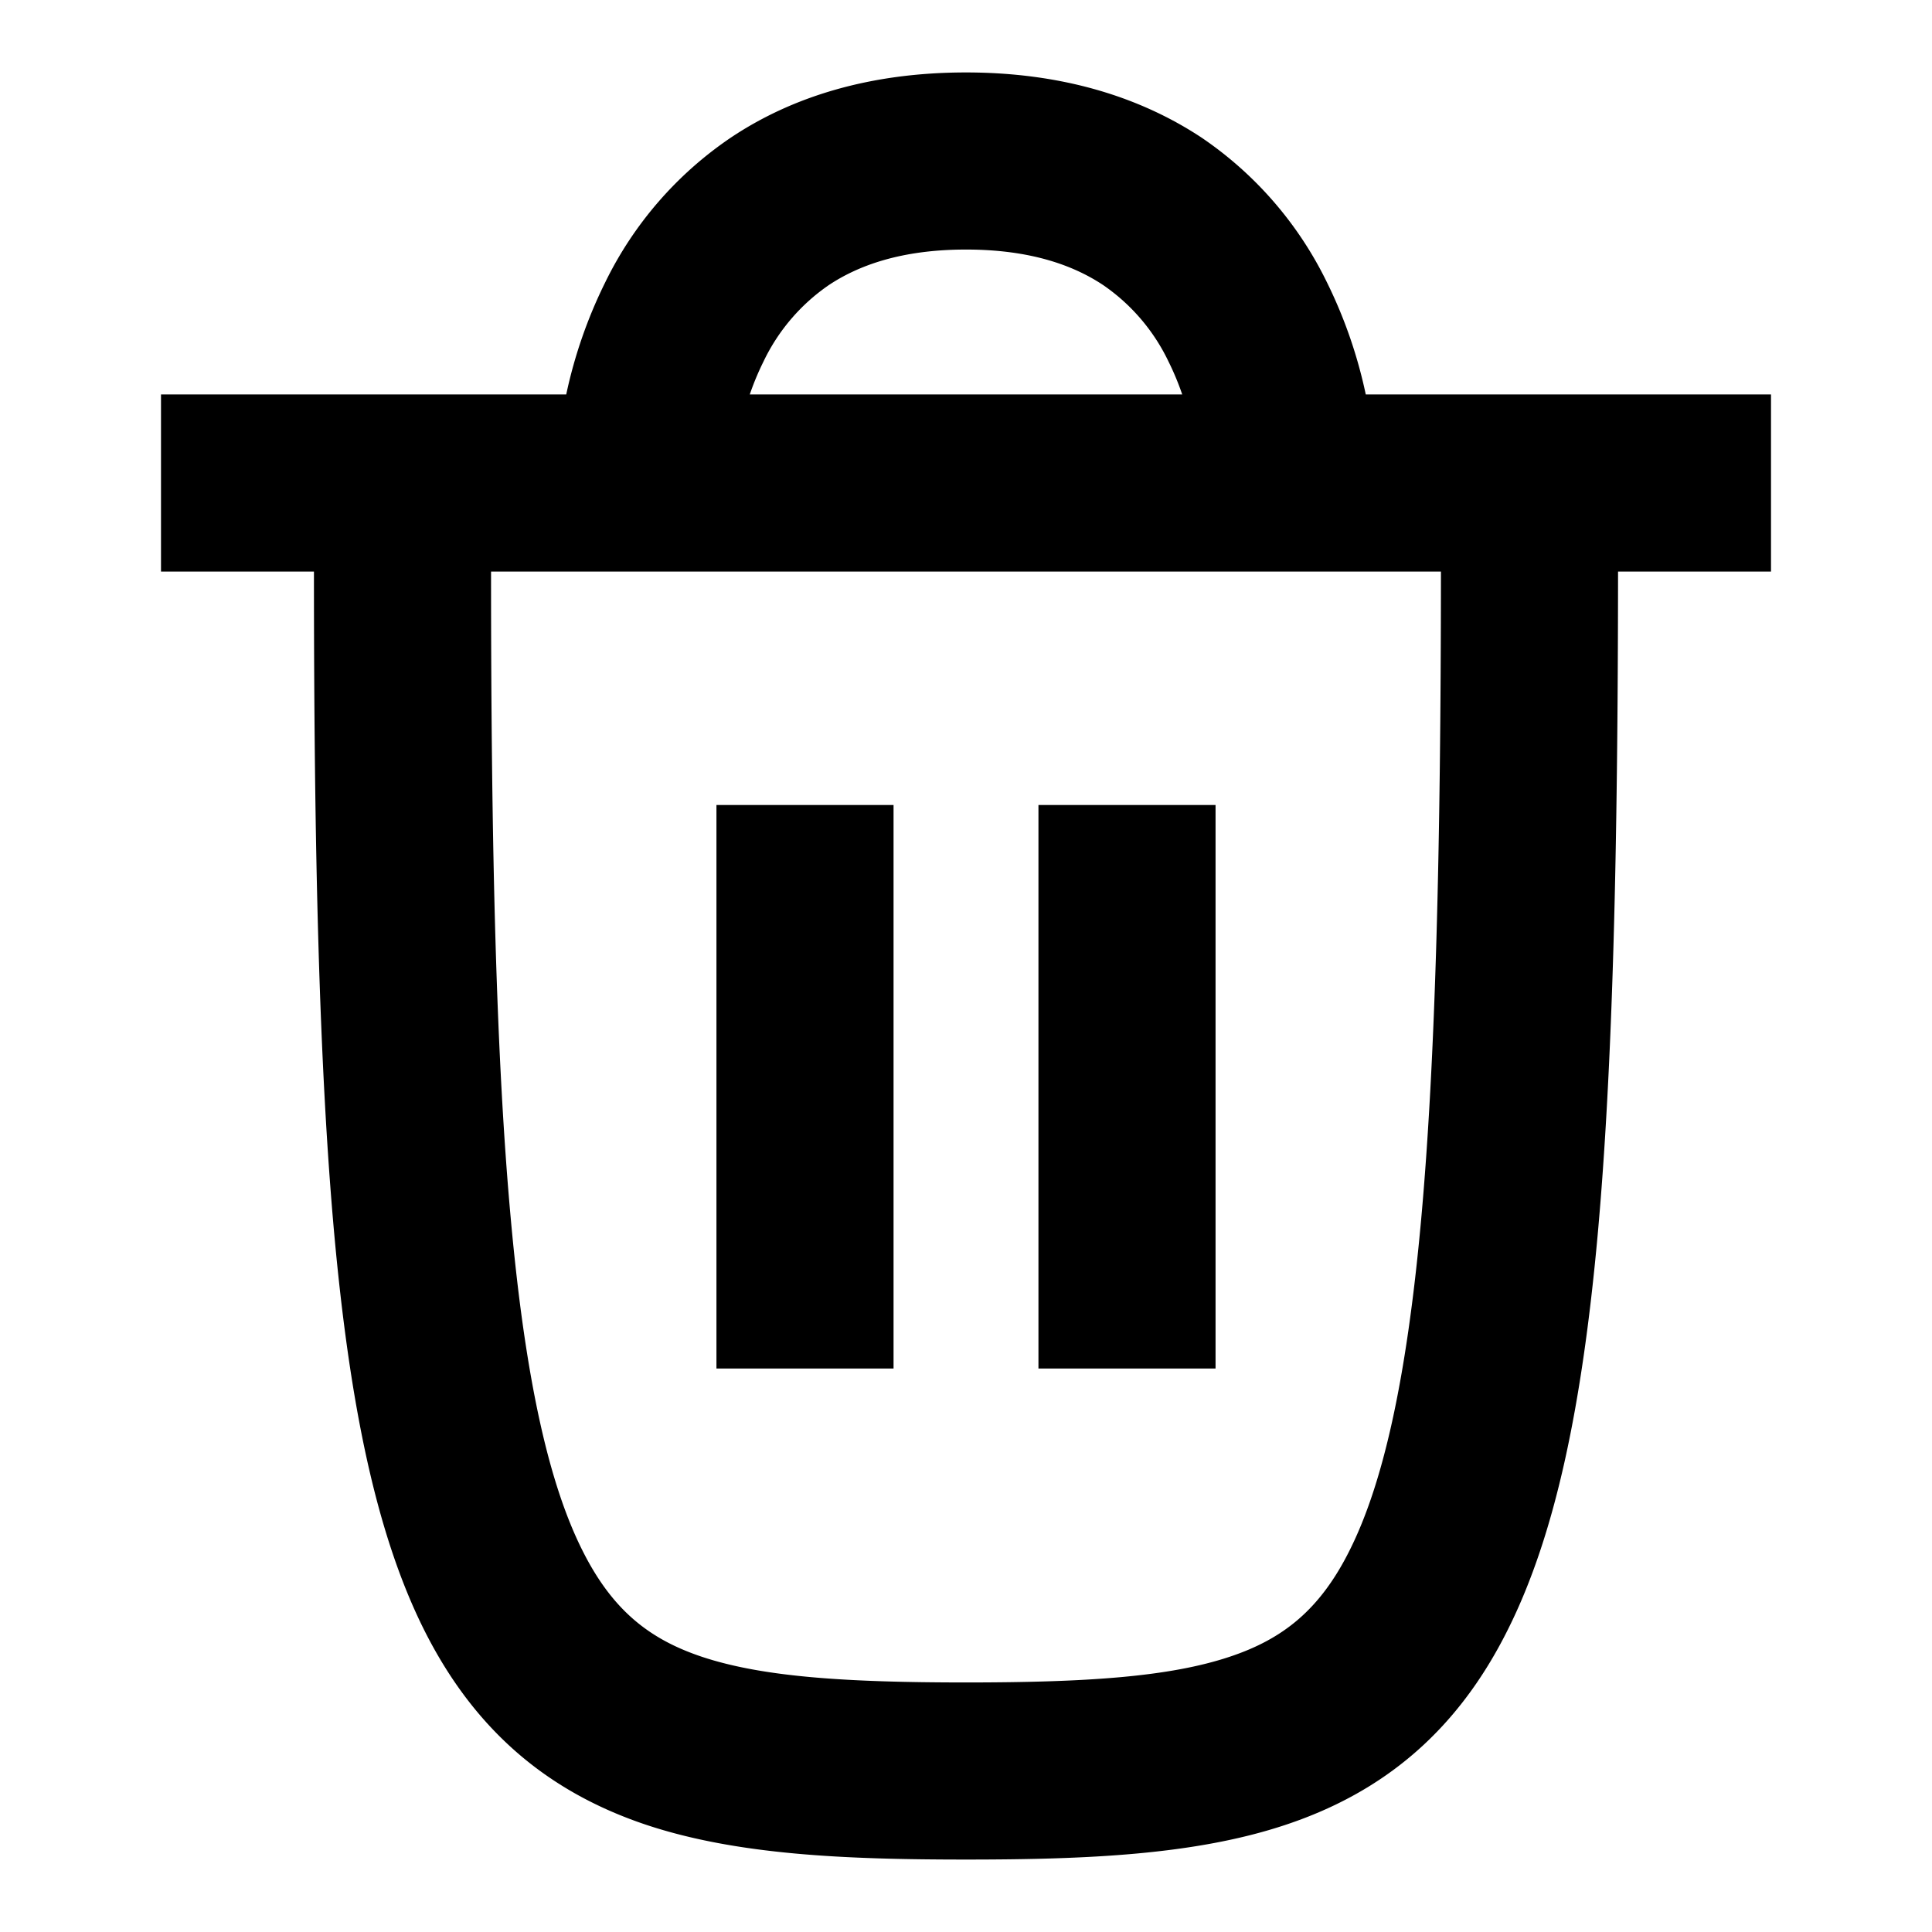 <svg
  xmlns="http://www.w3.org/2000/svg"
  width="12"
  height="12"
  fill="none"
  viewBox="0 0 12 12"
>
  <path
    fill="currentColor"
    fill-rule="evenodd"
    d="M4.657 2.45h2.686a1.698 1.698 0 0 0-.085-.204 1.206 1.206 0 0 0-.407-.476c-.181-.12-.447-.22-.851-.22-.404 0-.67.1-.851.22a1.206 1.206 0 0 0-.407.476 1.697 1.697 0 0 0-.085.204Zm3.826 0a2.952 2.952 0 0 0-.241-.696 2.305 2.305 0 0 0-.78-.9C7.08.602 6.595.45 6 .45S4.92.6 4.539.855a2.305 2.305 0 0 0-.78.899 2.952 2.952 0 0 0-.242.696H1v1.1h.95c0 1.728.032 3.077.127 4.125.096 1.048.259 1.851.556 2.446.315.63.774 1.01 1.38 1.213.564.188 1.241.216 1.987.216s1.423-.028 1.986-.216c.607-.202 1.066-.582 1.38-1.213.298-.595.461-1.398.557-2.446.095-1.048.126-2.397.127-4.125H11v-1.1H8.483Zm.467 1.1h-5.9c0 1.723.032 3.03.123 4.025.092 1.014.241 1.649.444 2.054.185.37.414.552.744.662.374.124.885.159 1.639.159s1.265-.035 1.639-.16c.33-.11.56-.292.744-.661.203-.405.352-1.04.444-2.054.09-.995.122-2.302.123-4.025ZM4.45 5v3.5h1.1V5h-1.1Zm2 3.5V5h1.1v3.5h-1.1Z"
    clip-rule="evenodd"
  />
</svg>
